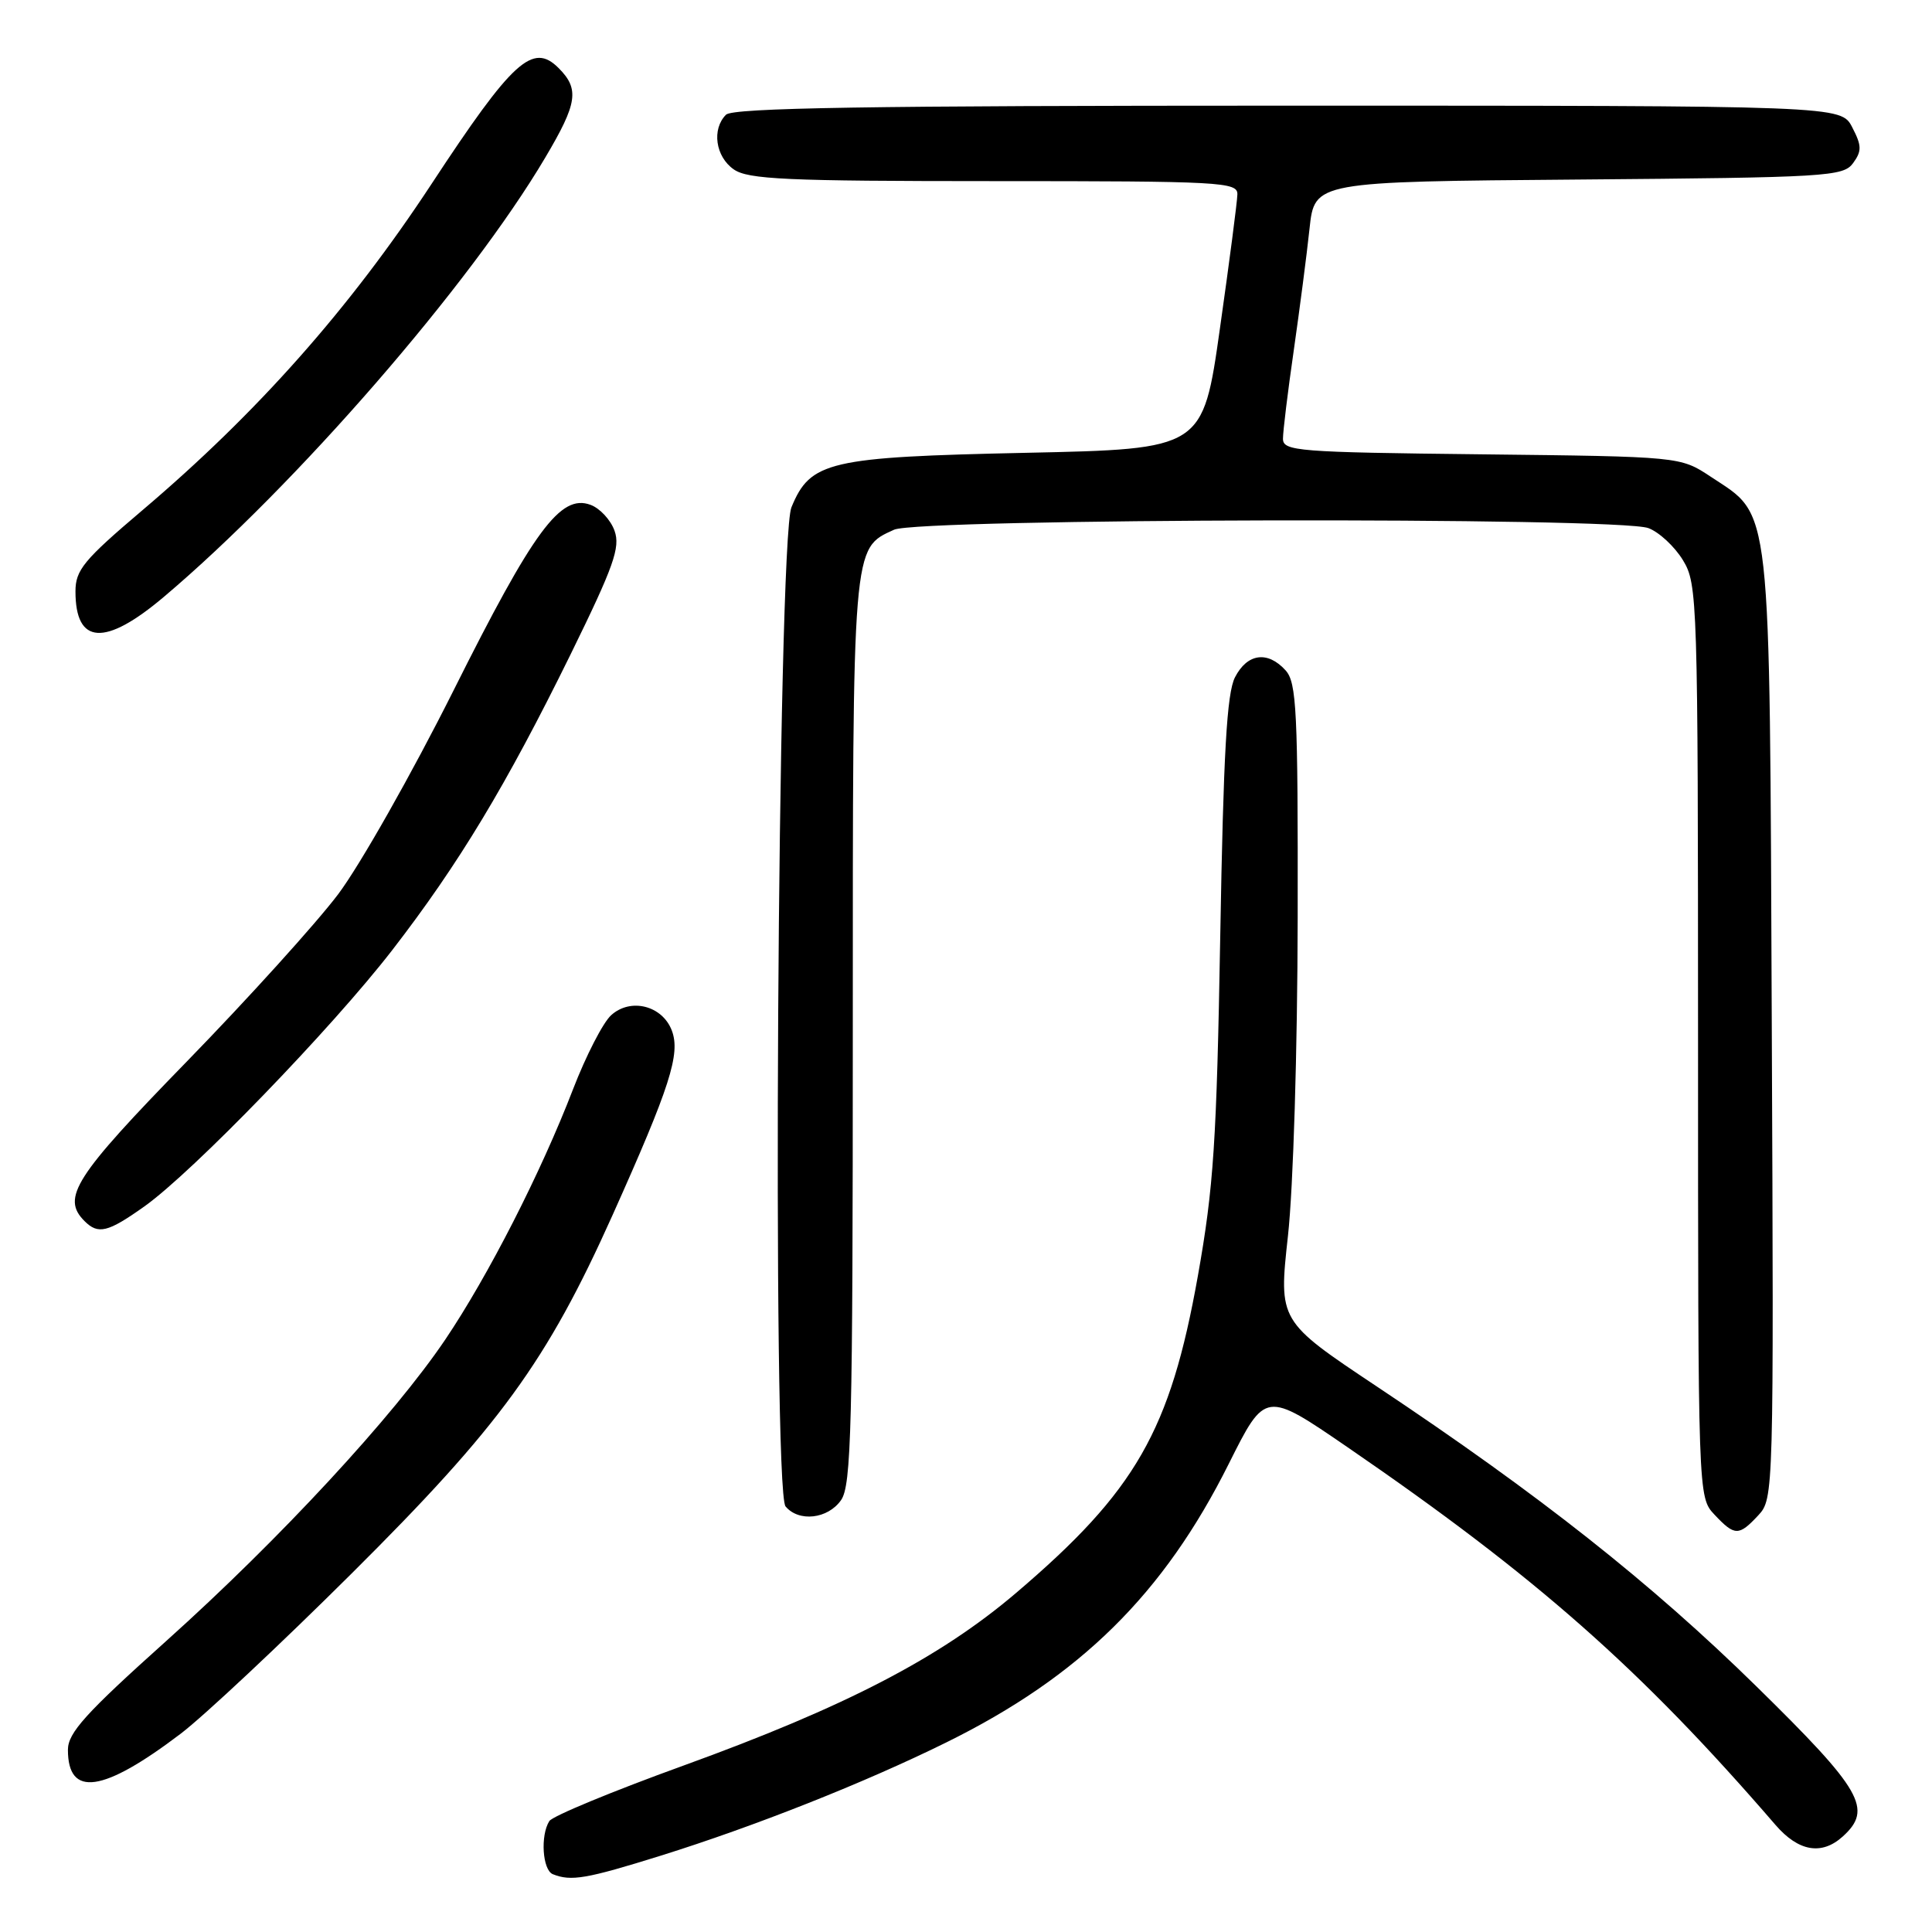 <?xml version="1.0" encoding="UTF-8" standalone="no"?>
<!DOCTYPE svg PUBLIC "-//W3C//DTD SVG 1.1//EN" "http://www.w3.org/Graphics/SVG/1.1/DTD/svg11.dtd" >
<svg xmlns="http://www.w3.org/2000/svg" xmlns:xlink="http://www.w3.org/1999/xlink" version="1.1" viewBox="0 0 256 256">
 <g >
 <path fill="currentColor"
d=" M 87.54 245.89 C 99.99 242.00 114.56 236.23 125.37 230.89 C 143.14 222.13 154.21 211.20 162.83 193.94 C 167.66 184.29 167.66 184.29 178.58 191.78 C 203.59 208.94 217.43 221.15 235.26 241.81 C 238.31 245.34 241.38 245.87 244.17 243.35 C 248.19 239.71 246.76 237.22 232.76 223.48 C 218.79 209.77 203.95 198.04 182.41 183.70 C 169.42 175.04 169.42 175.04 170.66 163.77 C 171.37 157.36 171.92 139.15 171.95 121.58 C 171.99 94.17 171.81 90.45 170.35 88.83 C 167.97 86.20 165.27 86.57 163.64 89.75 C 162.56 91.87 162.11 99.77 161.69 124.00 C 161.21 151.34 160.82 157.29 158.72 169.09 C 155.06 189.60 150.49 197.57 134.65 211.06 C 124.53 219.68 111.99 226.18 90.53 233.96 C 81.19 237.34 73.21 240.64 72.79 241.30 C 71.58 243.21 71.88 247.78 73.25 248.34 C 75.67 249.31 77.67 248.97 87.54 245.89 Z  M 23.95 229.72 C 27.00 227.40 37.19 217.85 46.59 208.50 C 66.24 188.96 72.45 180.43 81.17 161.00 C 88.78 144.03 90.19 139.64 89.02 136.55 C 87.76 133.24 83.56 132.18 80.98 134.52 C 79.91 135.48 77.64 139.90 75.93 144.33 C 71.67 155.40 64.67 169.09 59.00 177.50 C 52.14 187.66 37.08 203.93 22.06 217.41 C 11.34 227.02 9.00 229.61 9.00 231.86 C 9.00 238.21 13.65 237.54 23.95 229.72 Z  M 232.98 200.79 C 235.02 198.60 235.04 198.00 234.77 136.04 C 234.47 65.49 234.81 68.55 226.67 63.16 C 222.65 60.50 222.65 60.50 196.33 60.20 C 171.88 59.93 170.00 59.78 170.00 58.13 C 170.00 57.15 170.64 51.89 171.43 46.43 C 172.21 40.97 173.16 33.70 173.52 30.29 C 174.19 24.07 174.19 24.07 209.18 23.79 C 242.10 23.52 244.24 23.39 245.54 21.62 C 246.71 20.01 246.70 19.31 245.43 16.87 C 243.95 14.00 243.95 14.00 170.67 14.00 C 115.02 14.00 97.11 14.29 96.20 15.20 C 94.29 17.11 94.80 20.75 97.22 22.44 C 99.12 23.77 104.13 24.00 131.72 24.00 C 161.81 24.00 164.00 24.12 163.96 25.75 C 163.94 26.71 162.90 34.70 161.65 43.50 C 159.39 59.50 159.39 59.50 135.94 60.00 C 109.80 60.56 107.38 61.12 104.87 67.22 C 103.03 71.69 102.29 197.44 104.09 199.61 C 105.84 201.71 109.69 201.28 111.44 198.78 C 112.81 196.83 113.00 189.26 113.00 136.73 C 113.00 71.81 112.92 72.72 118.47 70.19 C 121.79 68.68 214.50 68.48 218.43 69.98 C 219.84 70.51 221.90 72.42 223.00 74.23 C 224.93 77.40 224.99 79.30 225.00 137.94 C 225.00 198.37 225.00 198.37 227.17 200.69 C 229.86 203.55 230.40 203.56 232.98 200.79 Z  M 19.10 159.88 C 25.54 155.31 43.94 136.28 51.97 125.90 C 60.80 114.47 67.07 104.07 75.60 86.72 C 81.33 75.04 82.22 72.54 81.43 70.33 C 80.92 68.89 79.48 67.34 78.24 66.89 C 74.27 65.43 70.74 70.21 60.09 91.50 C 54.58 102.50 47.70 114.65 44.80 118.50 C 41.89 122.35 32.87 132.32 24.76 140.65 C 9.88 155.92 8.10 158.70 11.20 161.80 C 13.01 163.61 14.28 163.30 19.10 159.88 Z  M 21.70 79.10 C 39.19 64.32 62.28 37.74 72.25 20.88 C 76.53 13.66 76.80 11.80 74.01 9.01 C 70.59 5.59 67.93 8.01 57.17 24.39 C 46.32 40.90 34.10 54.69 18.88 67.60 C 11.09 74.21 10.00 75.53 10.00 78.37 C 10.00 85.44 13.90 85.69 21.70 79.10 Z "/>
</g>
</svg>